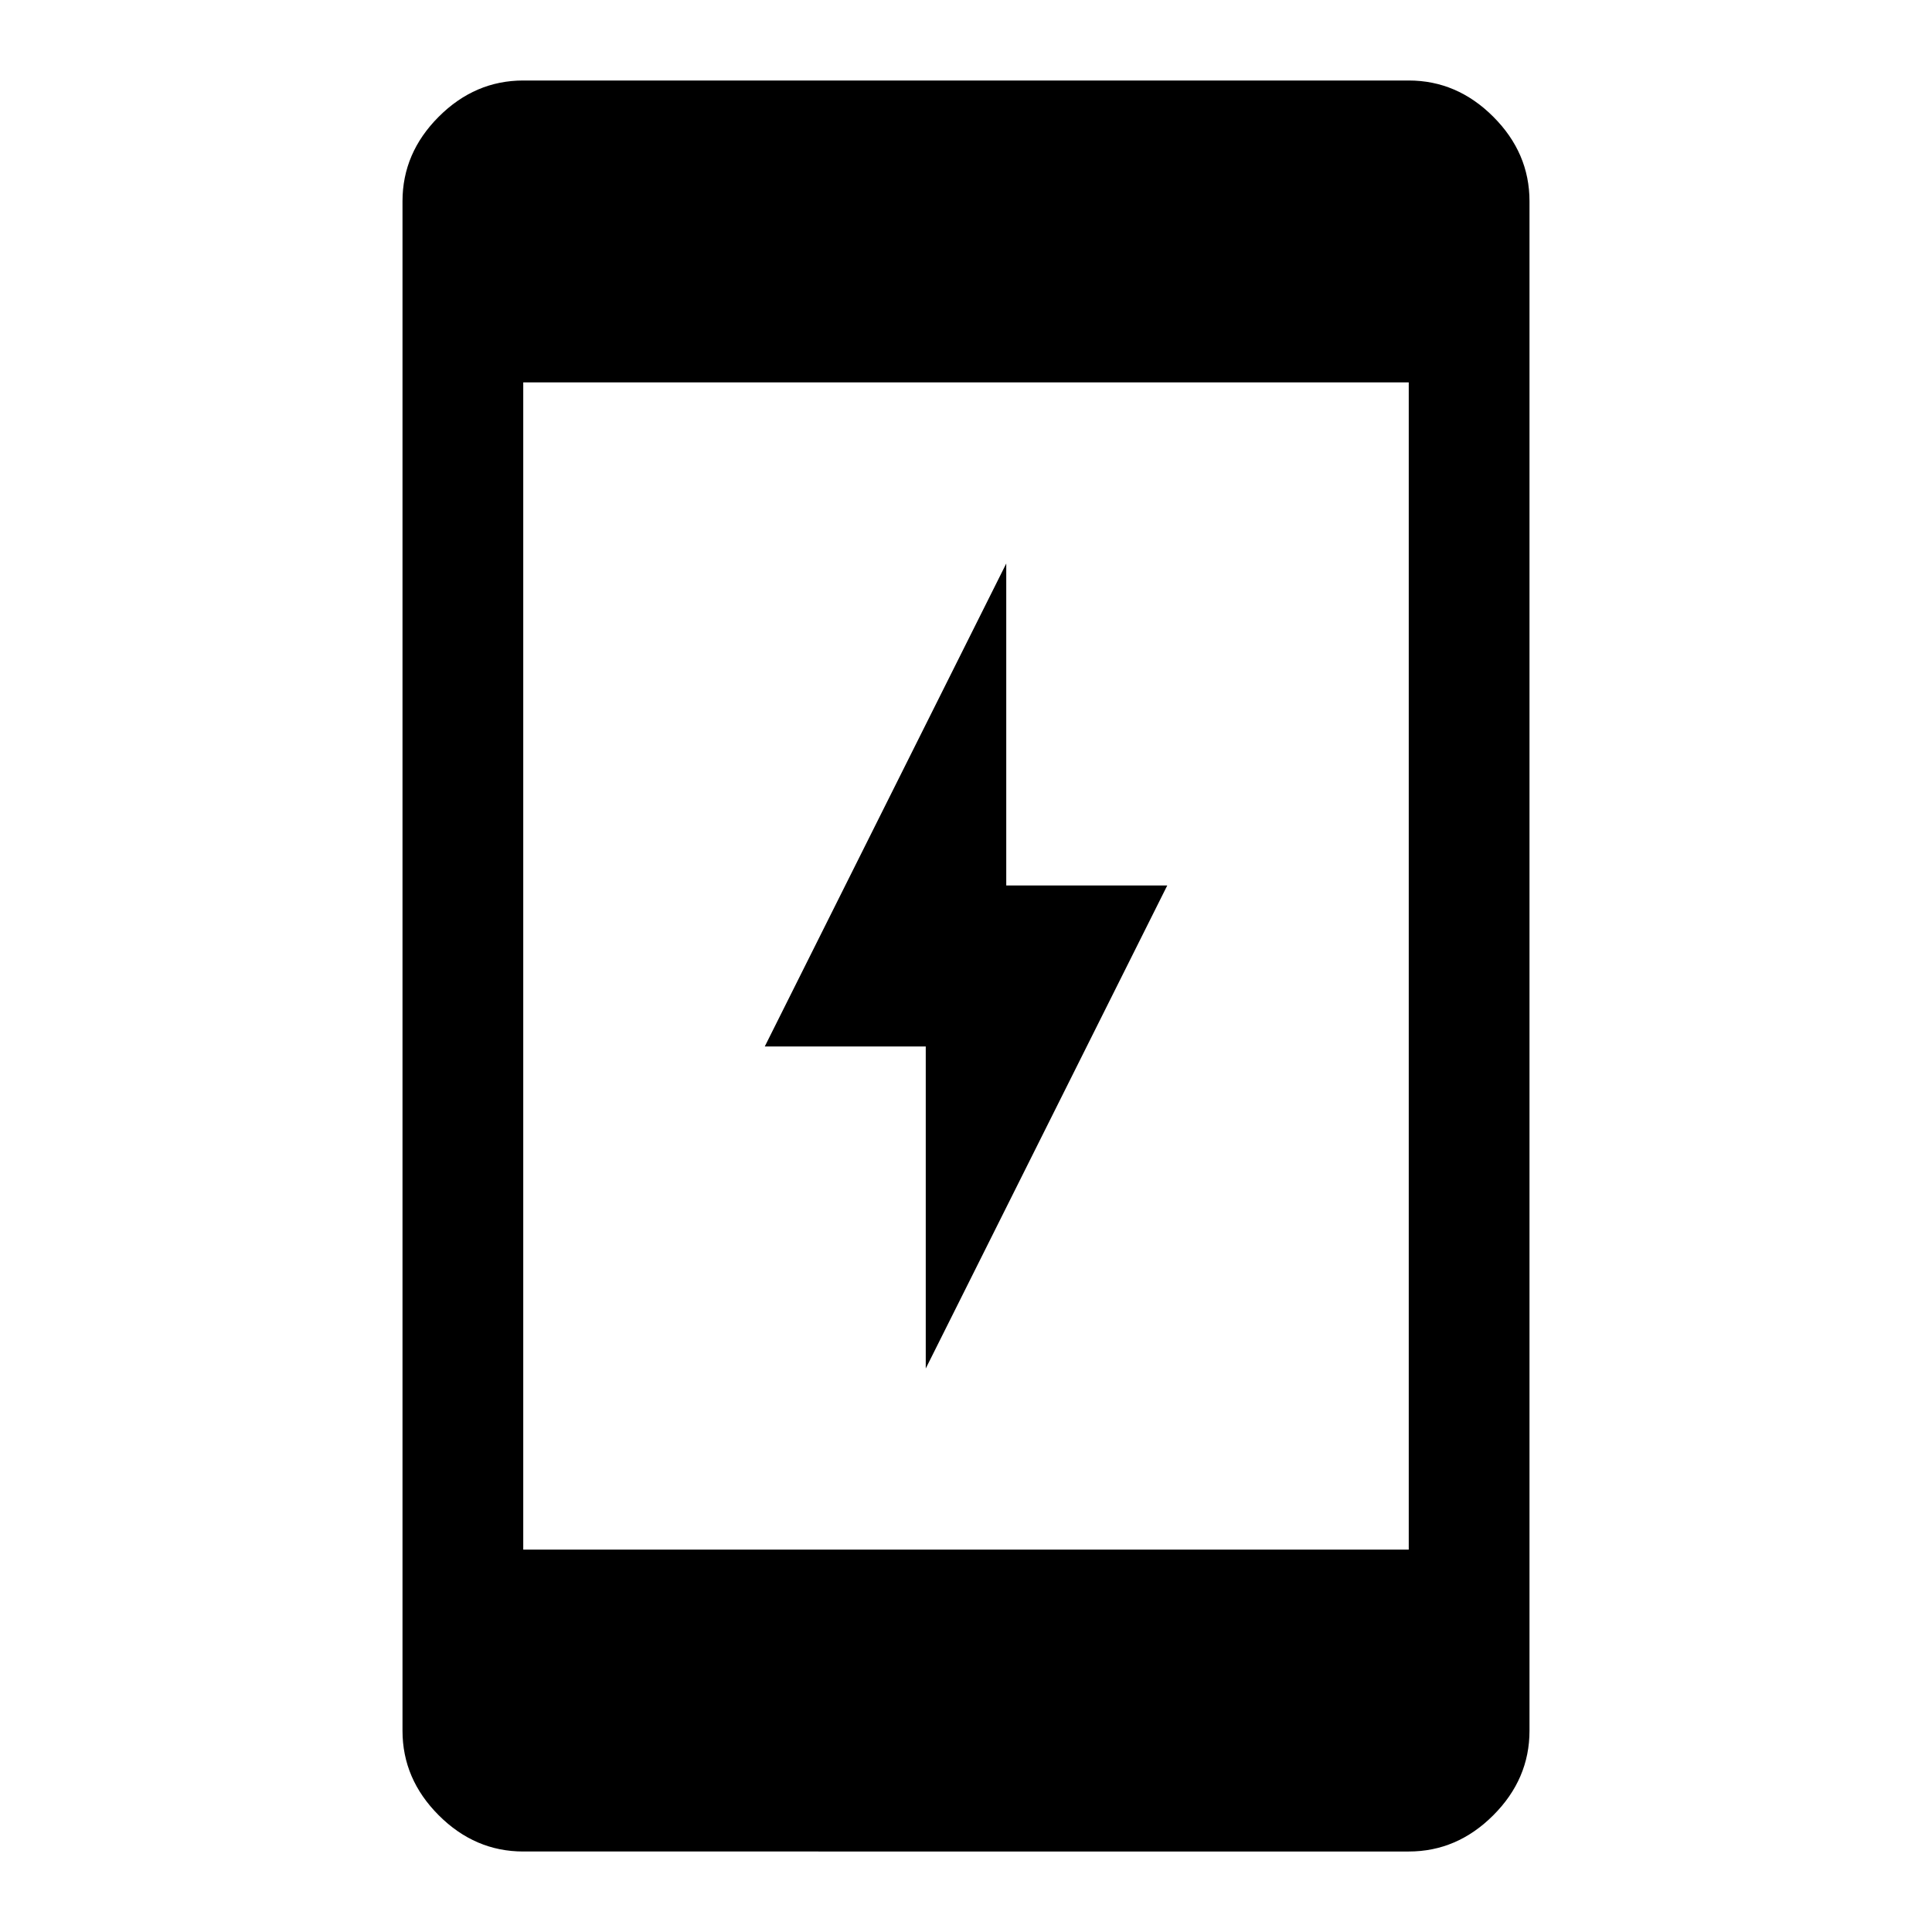 <svg xmlns="http://www.w3.org/2000/svg" width="48" height="48" viewBox="0 0 48 48"><path d="M23 34v-8h-4l6-12v8h4ZM13 46q-1.2 0-2.1-.9-.9-.9-.9-2.1V5q0-1.2.9-2.1.9-.9 2.1-.9h22q1.2 0 2.1.9.9.9.9 2.1v38q0 1.2-.9 2.1-.9.9-2.1.9Zm0-7.5h22v-29H13Z"/></svg>